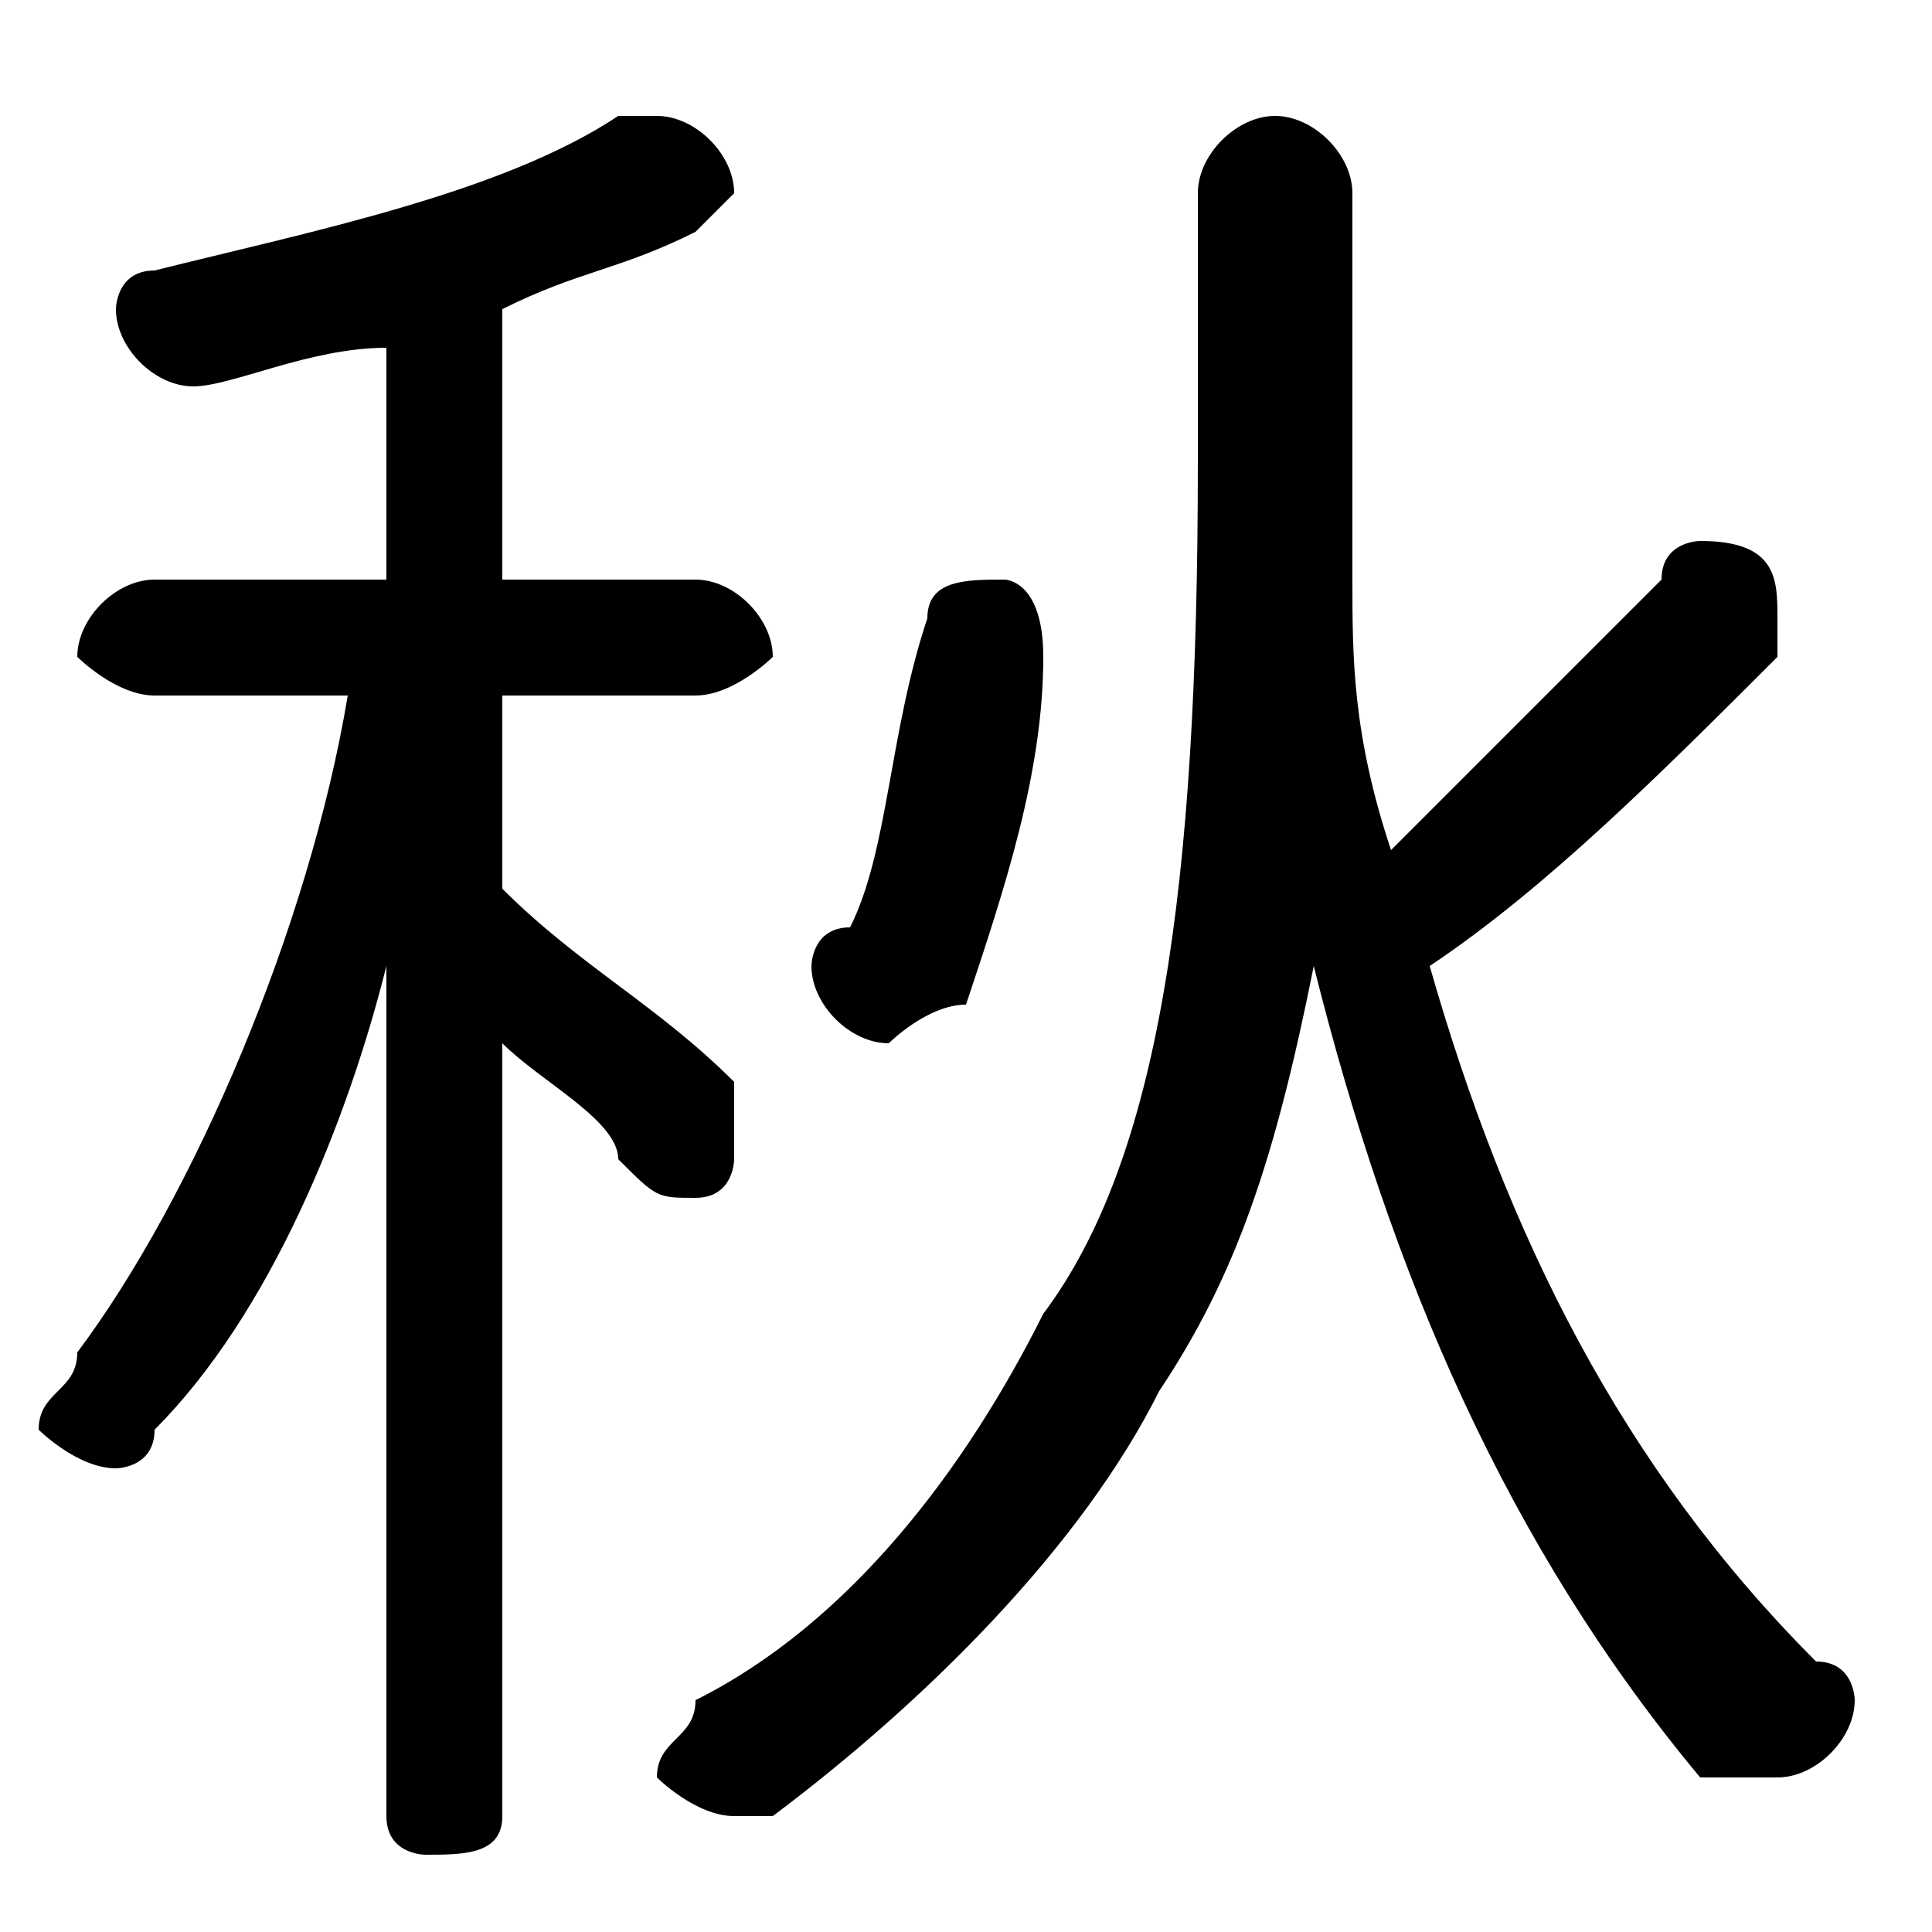 <svg xmlns="http://www.w3.org/2000/svg" viewBox="0 -44.0 50.0 50.0">
    <rect x="0" y="-44.0" width="50.0" height="50.0" fill="#808080" stroke="none"/>
    <g transform="scale(1, -1)">
        <!-- ボディの枠 -->
        <rect x="0" y="-6.0" width="50.0" height="50.0"
            stroke="white" fill="white"/>
        <!-- グリフ座標系の原点 -->
        <circle cx="0" cy="0" r="5" fill="white"/>
        <!-- グリフのアウトライン -->
        <g style="fill:black;stroke:#000000;stroke-width:0;stroke-linecap:round;stroke-linejoin:round;">
        <path d="M 10.0 29.0 L 4.0 29.0 C 3.0 29.0 2.0 28.0 2.0 27.0 C 2.0 27.0 3.0 26.0 4.0 26.0 L 9.0 26.0 C 8.0 20.0 5.0 13.0 2.0 9.0 C 2.0 8.0 1.0 8.0 1.0 7.0 C 1.0 7.0 2.0 6.0 3.0 6.0 C 3.0 6.0 4.0 6.0 4.0 7.0 C 7.0 10.0 9.0 15.0 10.0 19.0 L 10.0 9.0 L 10.0 -3.0 C 10.0 -4.0 11.0 -4.0 11.0 -4.0 C 12.0 -4.0 13.0 -4.0 13.0 -3.0 L 13.0 17.0 C 14.0 16.0 16.0 15.0 16.0 14.0 C 17.0 13.0 17.0 13.0 18.0 13.0 C 19.0 13.0 19.0 14.0 19.0 14.0 C 19.0 15.0 19.0 16.0 19.0 16.0 C 17.0 18.0 15.0 19.0 13.0 21.0 L 13.0 26.0 L 18.0 26.0 C 19.0 26.0 20.0 27.0 20.0 27.0 C 20.0 28.0 19.0 29.0 18.0 29.0 L 13.0 29.0 L 13.0 36.0 C 15.0 37.0 16.0 37.0 18.0 38.0 C 18.0 38.0 19.0 39.0 19.0 39.0 C 19.0 40.0 18.0 41.0 17.0 41.0 C 17.0 41.0 17.0 41.0 16.0 41.0 C 13.0 39.0 8.0 38.0 4.0 37.0 C 3.0 37.0 3.0 36.0 3.0 36.0 C 3.0 35.0 4.0 34.0 5.0 34.0 C 6.0 34.0 8.0 35.0 10.0 35.0 Z M 35.0 39.0 C 35.0 40.0 34.0 41.0 33.0 41.0 C 32.0 41.0 31.0 40.0 31.0 39.0 L 31.0 32.0 C 31.0 21.0 30.0 14.0 27.0 10.0 C 25.0 6.0 22.0 2.0 18.0 -0.0 C 18.0 -1.0 17.0 -1.0 17.0 -2.0 C 17.0 -2.0 18.0 -3.0 19.0 -3.0 C 19.0 -3.0 20.0 -3.0 20.0 -3.0 C 24.0 -0.0 28.0 4.0 30.0 8.0 C 32.0 11.0 33.0 14.0 34.0 19.0 C 36.0 11.0 39.0 4.0 44.0 -2.0 C 45.0 -2.0 46.0 -2.0 46.0 -2.0 C 47.0 -2.0 48.0 -1.0 48.0 -0.0 C 48.0 0.0 48.0 1.0 47.0 1.0 C 42.0 6.0 39.0 12.0 37.0 19.0 C 40.0 21.0 43.0 24.0 46.0 27.0 C 46.0 27.0 46.0 28.0 46.0 28.0 C 46.0 29.0 46.0 30.0 44.0 30.0 C 44.0 30.0 43.0 30.0 43.0 29.0 C 41.0 27.0 38.0 24.0 36.0 22.0 C 35.0 25.0 35.0 27.0 35.0 29.0 C 35.0 30.0 35.0 31.0 35.0 32.0 Z M 24.0 28.0 C 23.0 25.0 23.0 22.0 22.0 20.0 C 21.0 20.0 21.0 19.0 21.0 19.0 C 21.0 18.0 22.0 17.0 23.0 17.0 C 23.0 17.0 24.0 18.0 25.0 18.0 C 26.0 21.0 27.0 24.0 27.0 27.0 C 27.0 29.0 26.0 29.0 26.0 29.0 C 25.0 29.0 24.0 29.0 24.0 28.0 Z"/>
    </g>
    </g>
</svg>
